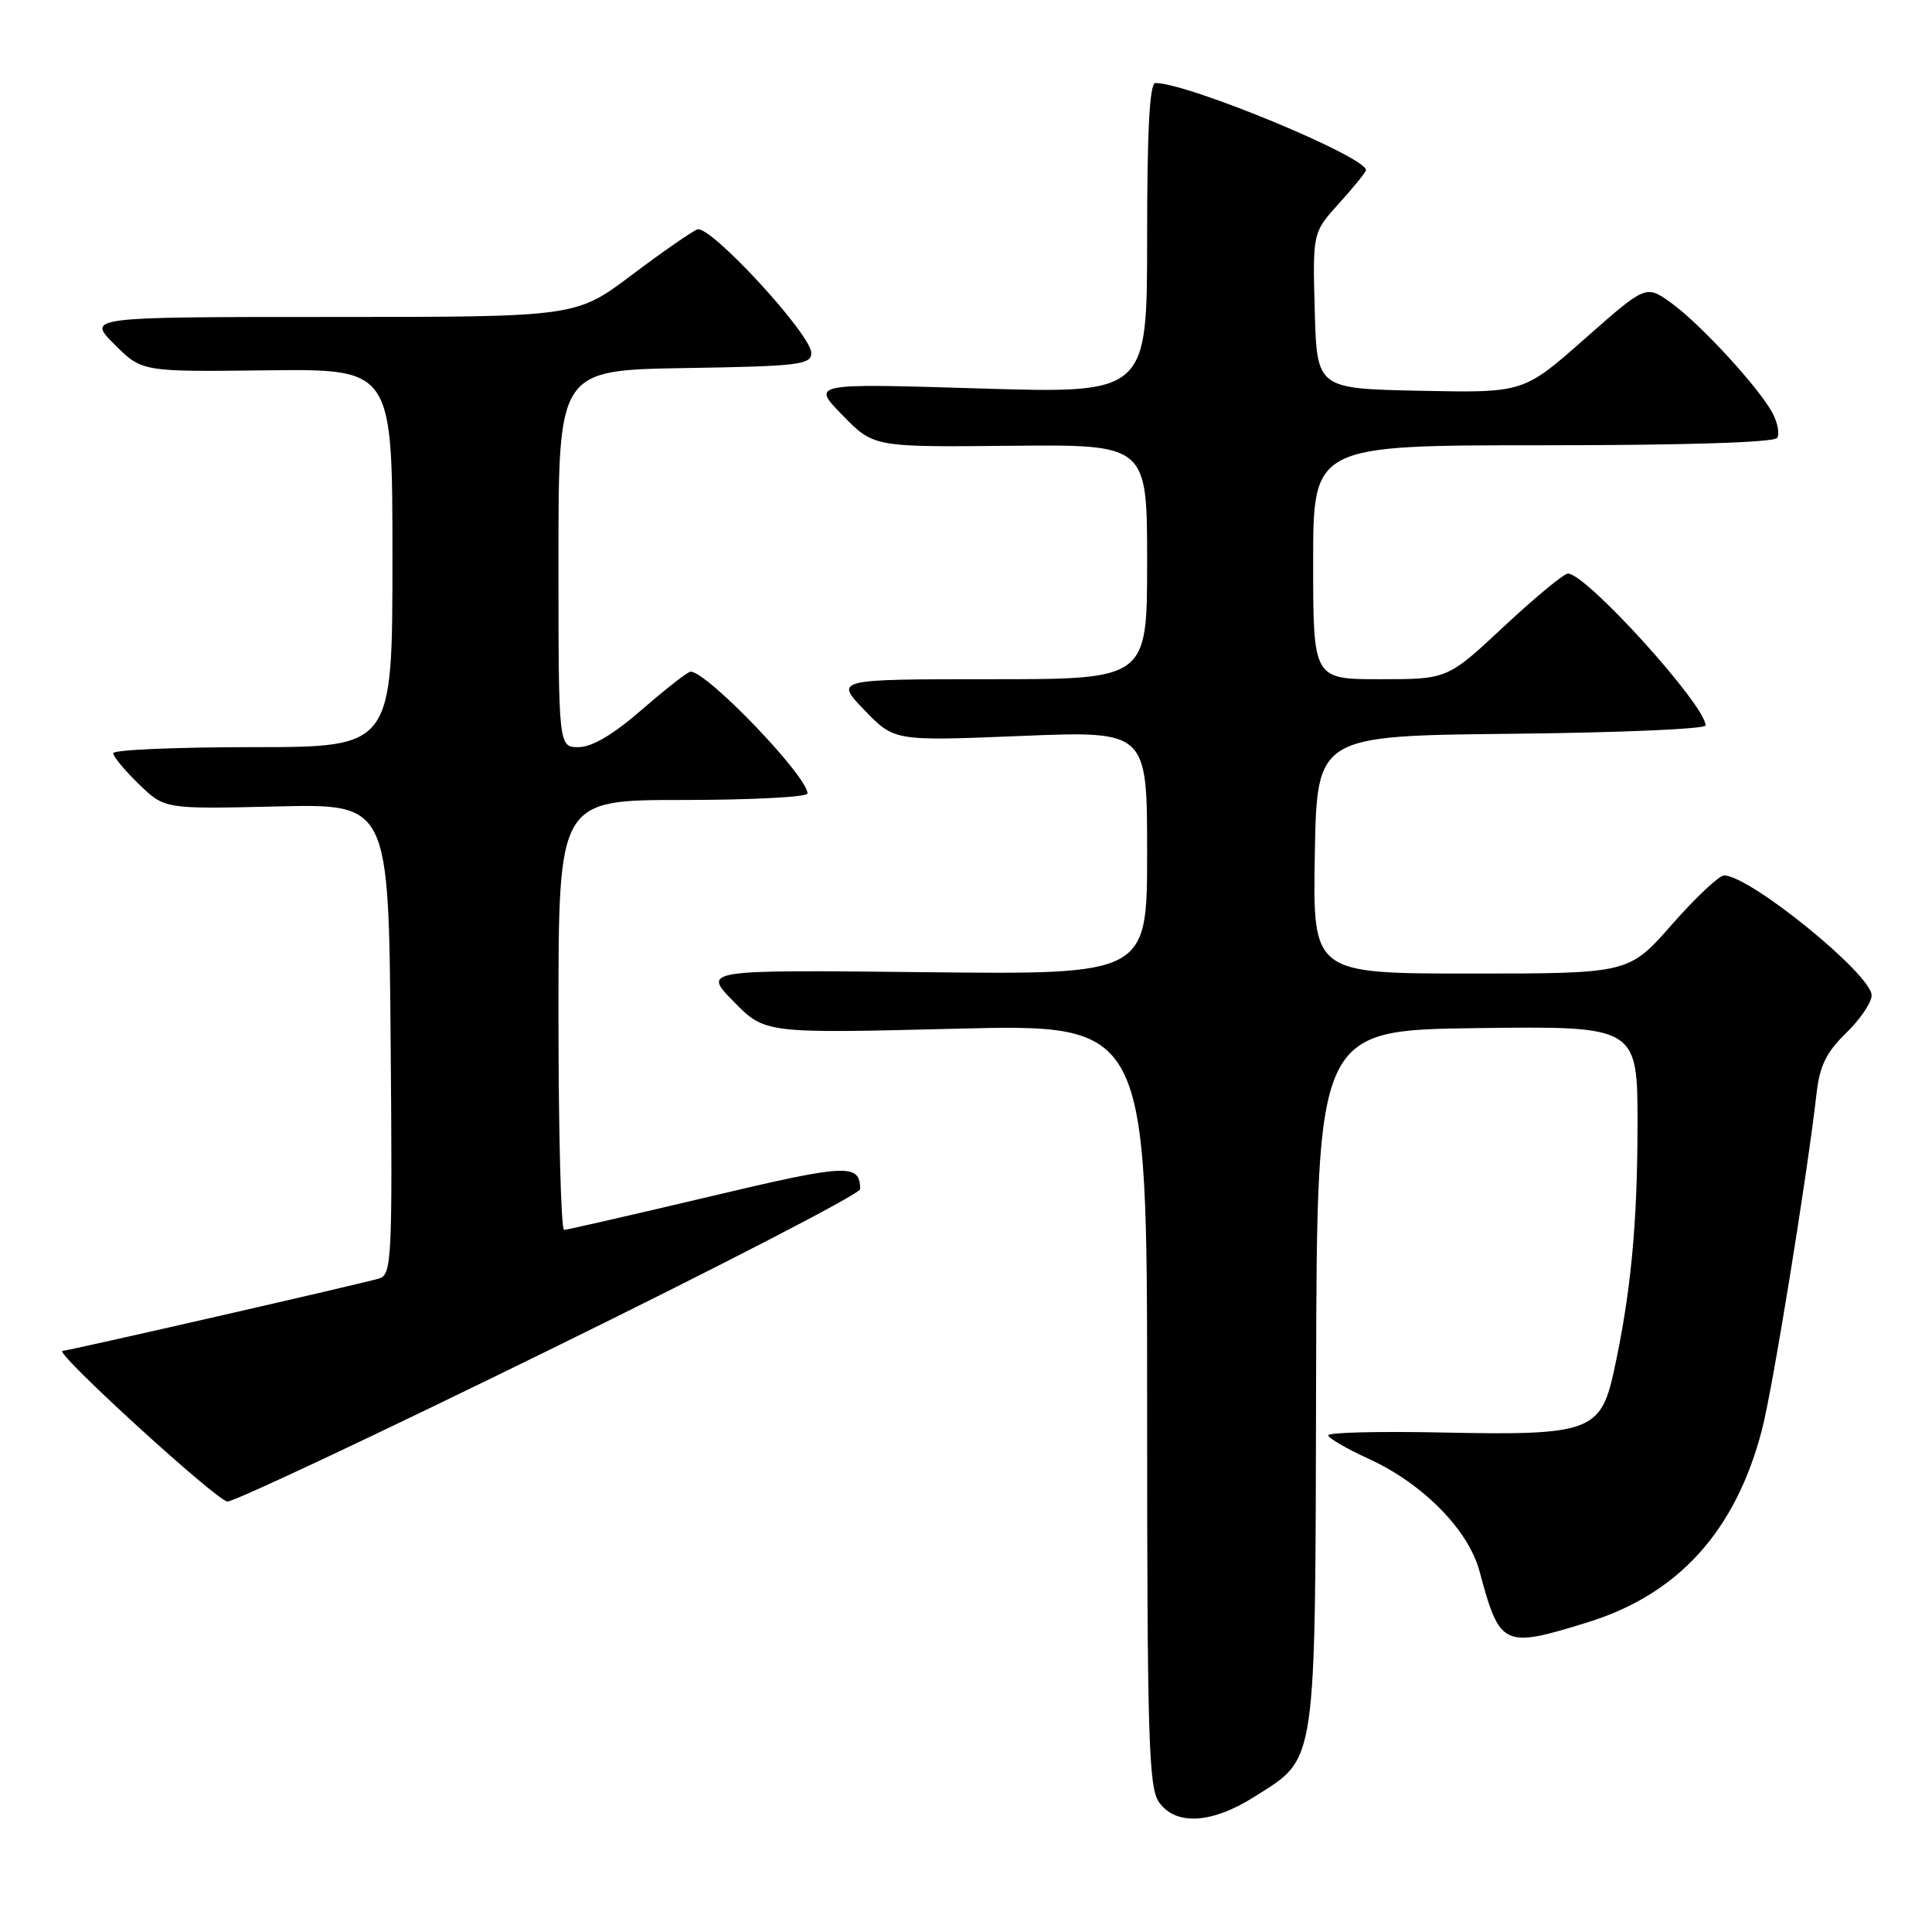 <?xml version="1.0" encoding="UTF-8" standalone="no"?>
<!DOCTYPE svg PUBLIC "-//W3C//DTD SVG 1.1//EN" "http://www.w3.org/Graphics/SVG/1.1/DTD/svg11.dtd" >
<svg xmlns="http://www.w3.org/2000/svg" xmlns:xlink="http://www.w3.org/1999/xlink" version="1.1" viewBox="0 0 256 256">
 <g >
 <path fill="currentColor"
d=" M 166.25 238.06 C 174.55 232.79 174.27 234.69 174.39 182.52 C 174.50 136.50 174.50 136.50 195.75 136.23 C 217.00 135.96 217.00 135.96 216.98 149.23 C 216.96 162.37 216.07 171.54 213.82 181.81 C 212.10 189.66 210.54 190.22 191.41 189.82 C 182.94 189.64 176.00 189.80 176.00 190.18 C 176.00 190.55 178.43 191.97 181.40 193.32 C 188.55 196.60 194.57 202.71 196.04 208.19 C 198.74 218.23 199.16 218.43 210.33 214.98 C 222.38 211.26 229.97 202.89 233.47 189.45 C 234.89 184.02 239.47 155.74 240.71 144.83 C 241.12 141.23 242.01 139.41 244.62 136.88 C 246.48 135.08 248.00 132.83 248.00 131.89 C 248.00 129.12 231.85 116.00 228.45 116.00 C 227.79 116.00 224.68 118.93 221.54 122.50 C 215.83 129.00 215.83 129.00 194.89 129.00 C 173.95 129.00 173.95 129.00 174.22 113.25 C 174.50 97.50 174.50 97.50 200.25 97.23 C 214.41 97.09 226.00 96.59 226.00 96.13 C 226.00 93.45 210.19 76.00 207.76 76.00 C 207.23 76.00 203.42 79.15 199.29 83.00 C 191.80 90.00 191.80 90.00 182.90 90.00 C 174.00 90.00 174.00 90.00 174.00 74.50 C 174.00 59.00 174.00 59.00 204.44 59.00 C 223.23 59.00 235.11 58.63 235.49 58.02 C 235.82 57.48 235.55 56.02 234.89 54.77 C 233.12 51.41 225.24 42.85 221.42 40.12 C 218.09 37.74 218.09 37.74 209.98 44.90 C 201.87 52.06 201.87 52.06 188.18 51.78 C 174.50 51.50 174.50 51.50 174.21 41.16 C 173.93 30.82 173.93 30.82 177.46 26.91 C 179.41 24.76 181.00 22.79 181.00 22.54 C 181.00 20.76 157.41 11.00 153.10 11.00 C 152.33 11.00 152.00 17.25 152.00 31.58 C 152.00 52.15 152.00 52.15 129.75 51.47 C 107.50 50.79 107.50 50.79 111.64 55.02 C 115.77 59.25 115.77 59.25 133.89 59.07 C 152.00 58.89 152.00 58.89 152.00 74.45 C 152.00 90.00 152.00 90.00 131.30 90.00 C 110.59 90.00 110.59 90.00 114.55 94.10 C 118.50 98.20 118.50 98.20 135.25 97.52 C 152.00 96.84 152.00 96.84 152.00 112.99 C 152.00 129.14 152.00 129.14 122.54 128.82 C 93.07 128.50 93.07 128.50 97.22 132.72 C 101.36 136.94 101.36 136.94 126.68 136.31 C 152.00 135.68 152.00 135.68 152.00 186.12 C 152.00 230.15 152.20 236.84 153.56 238.78 C 155.77 241.94 160.56 241.67 166.25 238.06 Z  M 72.89 178.82 C 95.50 167.73 113.99 158.17 113.98 157.57 C 113.94 154.14 112.32 154.21 94.00 158.56 C 83.82 160.97 75.16 162.95 74.75 162.97 C 74.34 162.99 74.00 150.18 74.00 134.50 C 74.00 106.00 74.00 106.00 90.50 106.00 C 99.58 106.00 107.00 105.61 107.00 105.14 C 107.00 102.86 93.70 89.00 91.51 89.00 C 91.14 89.00 88.26 91.25 85.09 94.00 C 81.28 97.32 78.45 99.00 76.67 99.00 C 74.00 99.00 74.00 99.00 74.00 74.02 C 74.00 49.05 74.00 49.05 90.75 48.77 C 105.84 48.53 107.50 48.33 107.50 46.77 C 107.50 44.31 94.08 29.76 92.40 30.40 C 91.65 30.69 87.73 33.41 83.68 36.46 C 76.32 42.00 76.32 42.00 43.93 42.00 C 11.53 42.00 11.53 42.00 15.17 45.63 C 18.80 49.27 18.80 49.27 35.40 49.07 C 52.00 48.88 52.00 48.88 52.00 73.94 C 52.00 99.00 52.00 99.00 33.50 99.00 C 23.32 99.00 15.00 99.36 15.00 99.80 C 15.00 100.25 16.53 102.09 18.41 103.91 C 21.82 107.21 21.82 107.21 36.66 106.86 C 51.50 106.50 51.50 106.50 51.76 137.68 C 52.01 166.73 51.91 168.89 50.26 169.40 C 48.27 170.02 8.99 179.00 8.29 179.00 C 6.96 179.00 28.76 198.92 30.14 198.96 C 31.04 198.98 50.28 189.92 72.89 178.82 Z "/>
</g>
</svg>
